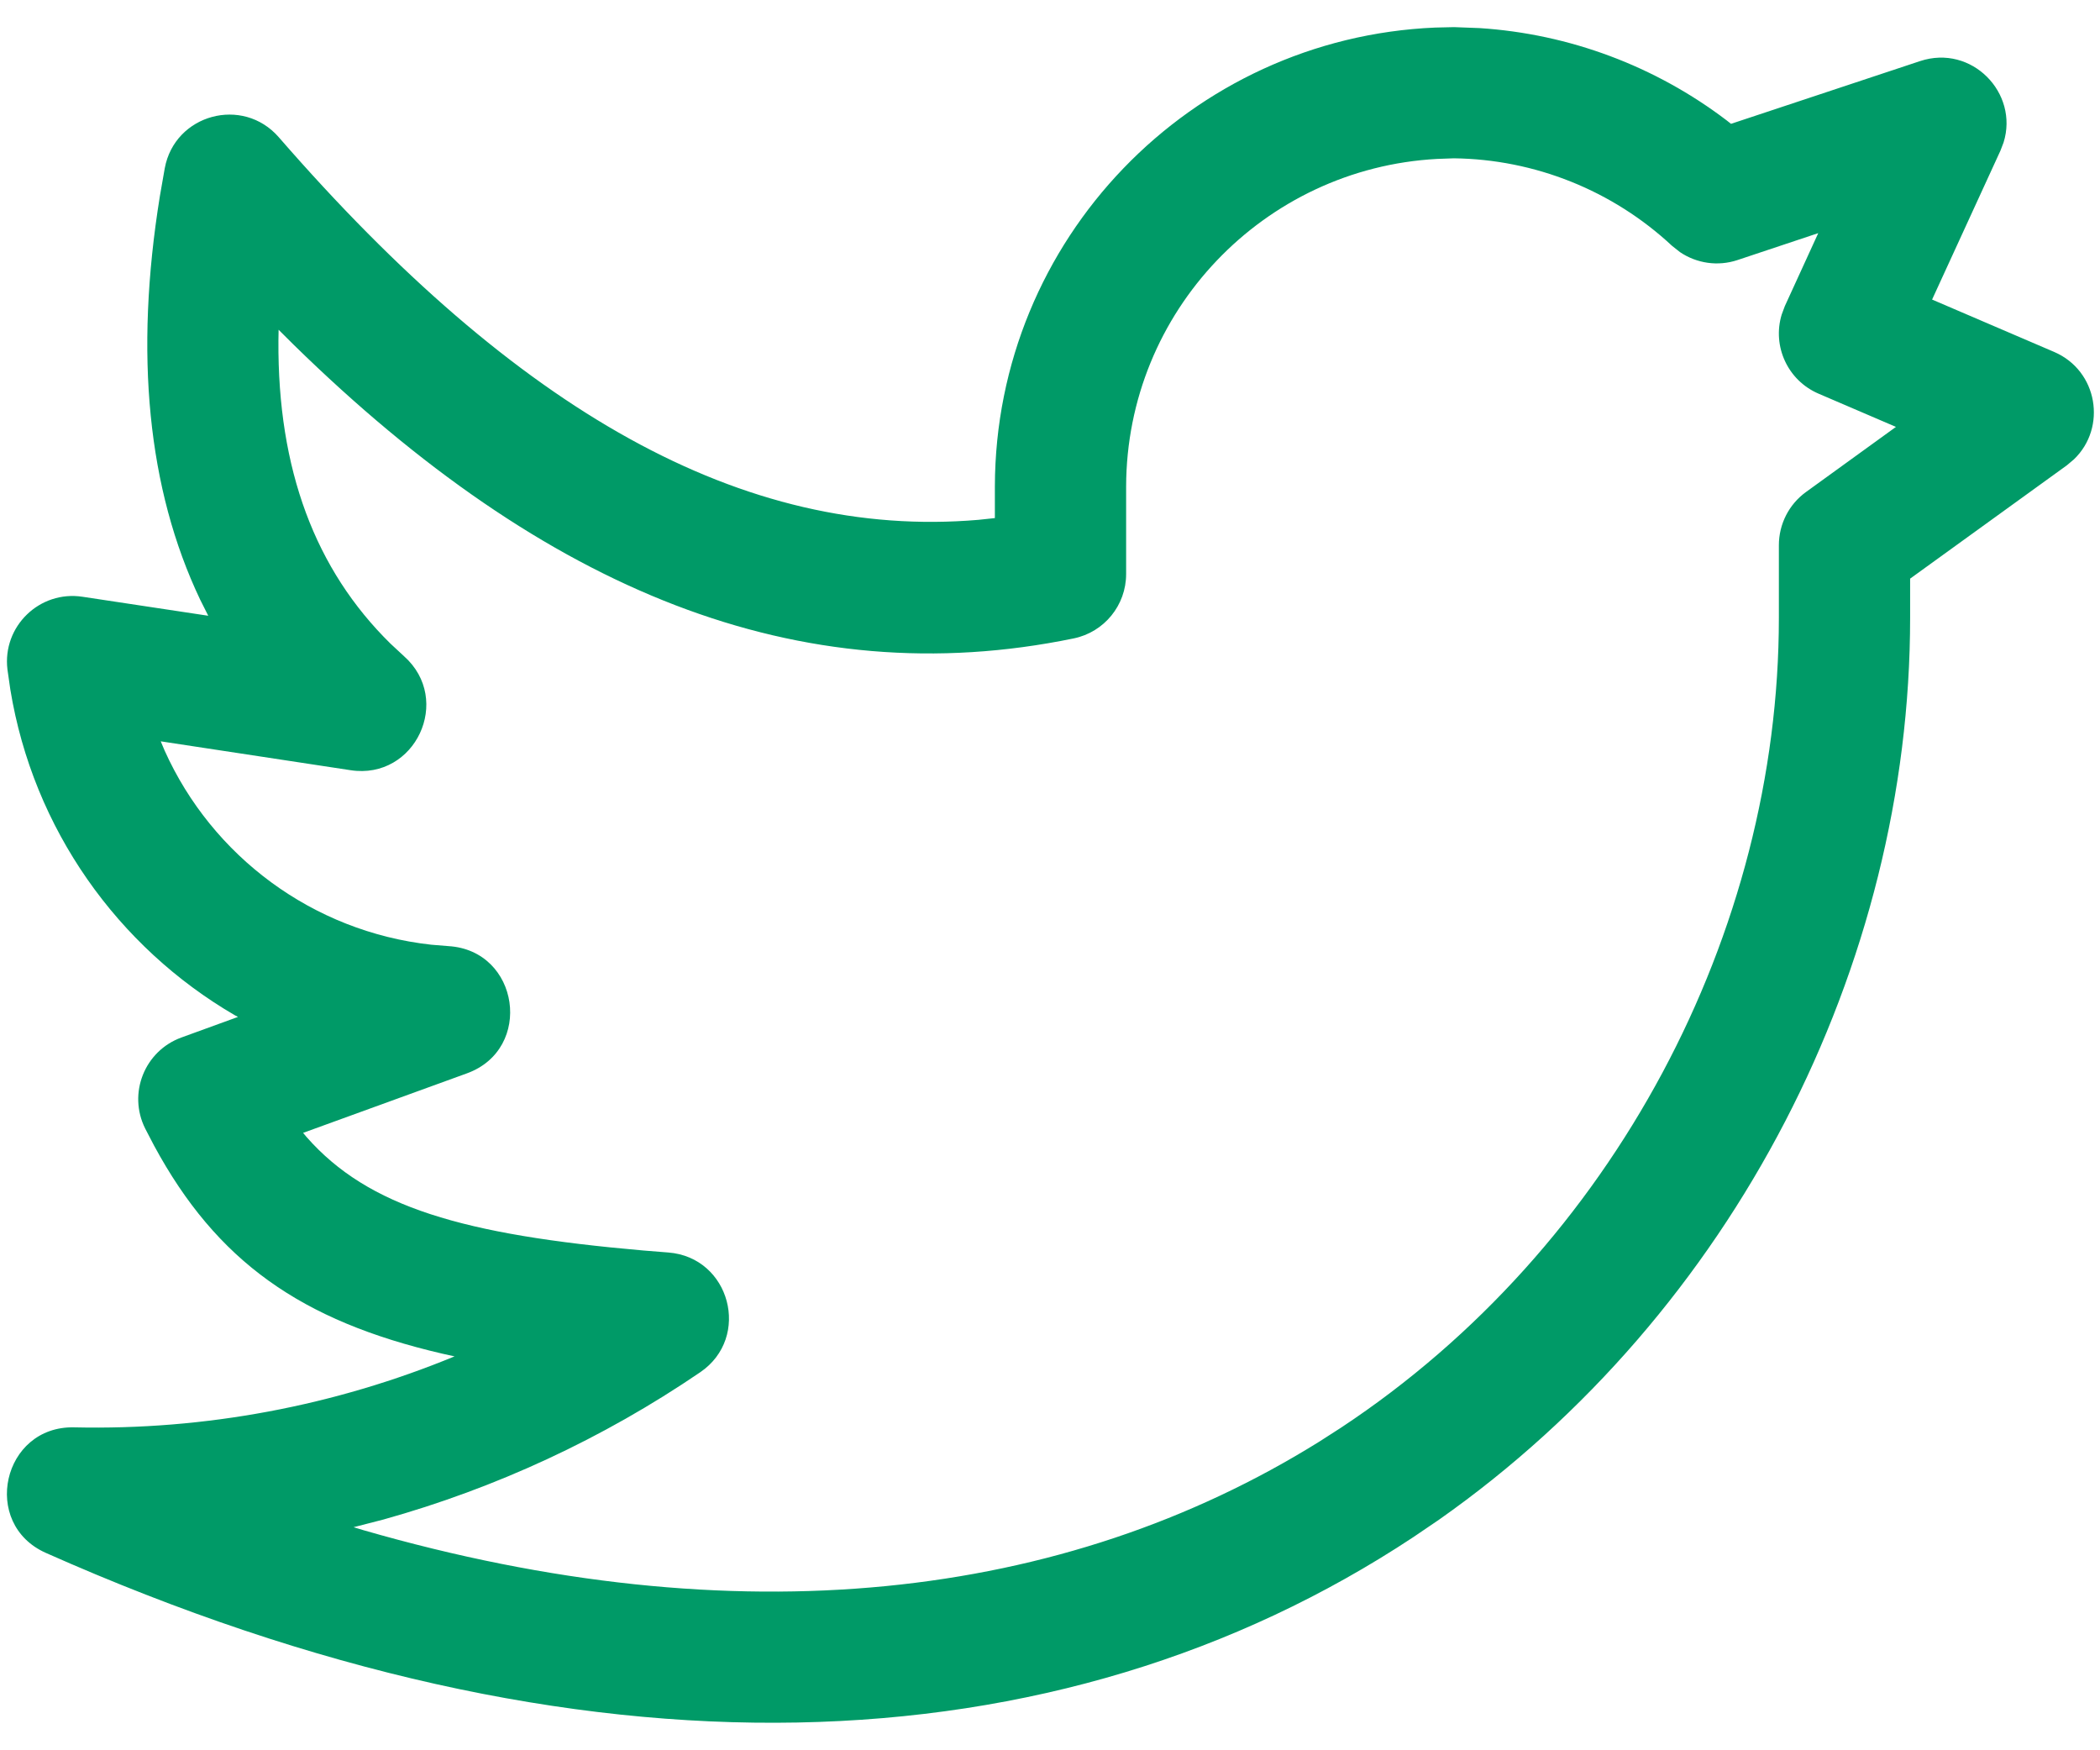 <?xml version="1.0" encoding="UTF-8"?>
<svg width="24px" height="20px" viewBox="0 0 24 20" version="1.1" xmlns="http://www.w3.org/2000/svg" xmlns:xlink="http://www.w3.org/1999/xlink">
    <title>0D70B28D-5E86-4F08-A28F-DFB2B2C5582F</title>
    <g id="UI-kit" stroke="none" stroke-width="1" fill="none" fill-rule="evenodd">
        <g id="Earth-Dashboard-UI-kit" transform="translate(-357, -2628)" fill="#009A67" fill-rule="nonzero">
            <path d="M373.618,2628.31 L373.402,2628.315 C370.607,2628.434 368.376,2630.735 368.37,2633.558 L368.37,2633.92 L368.183,2633.94 C365.491,2634.17 362.908,2632.698 360.186,2629.568 C359.774,2629.095 358.998,2629.305 358.883,2629.922 L358.827,2630.242 C358.536,2632.042 358.686,2633.587 359.287,2634.851 L359.38,2635.036 L357.943,2634.819 C357.453,2634.744 357.026,2635.157 357.085,2635.649 L357.118,2635.879 C357.38,2637.476 358.347,2638.822 359.682,2639.6 L359.72,2639.62 L359.074,2639.855 C358.652,2640.008 358.459,2640.494 358.659,2640.895 L358.76,2641.089 C359.476,2642.414 360.44,2643.093 362.055,2643.468 L362.195,2643.499 C360.825,2644.064 359.345,2644.344 357.847,2644.31 C357.028,2644.292 356.777,2645.413 357.525,2645.745 C363.648,2648.466 369.087,2648.252 373.153,2645.564 L373.446,2645.365 C376.817,2642.995 378.83,2639.033 378.83,2635.06 L378.83,2634.612 L380.62,2633.318 L380.702,2633.249 C381.08,2632.887 380.977,2632.236 380.475,2632.021 L379.081,2631.423 L379.862,2629.722 L379.898,2629.628 C380.075,2629.062 379.533,2628.503 378.944,2628.698 L376.783,2629.415 L376.735,2629.377 C375.919,2628.756 374.936,2628.387 373.909,2628.321 L373.618,2628.31 Z M373.423,2629.816 L373.615,2629.809 C374.54,2629.82 375.43,2630.176 376.109,2630.809 L376.2,2630.881 C376.391,2631.01 376.633,2631.046 376.856,2630.972 L377.78,2630.664 L377.398,2631.498 L377.362,2631.595 C377.253,2631.954 377.429,2632.347 377.785,2632.499 L378.668,2632.878 L377.64,2633.622 C377.445,2633.763 377.33,2633.989 377.33,2634.23 L377.33,2635.06 C377.33,2638.649 375.447,2642.251 372.327,2644.313 L372.078,2644.473 C369.154,2646.294 365.427,2646.718 361.15,2645.484 L361.041,2645.451 L361.383,2645.363 C362.665,2645.005 363.889,2644.439 365.003,2643.68 C365.588,2643.281 365.345,2642.367 364.638,2642.312 L364.351,2642.289 C362.288,2642.109 361.209,2641.793 360.505,2640.994 L360.464,2640.945 L362.336,2640.265 C363.102,2639.987 362.937,2638.859 362.124,2638.811 L361.929,2638.795 C360.571,2638.645 359.424,2637.782 358.882,2636.578 L358.837,2636.471 L361.007,2636.801 C361.746,2636.914 362.176,2635.996 361.618,2635.499 L361.462,2635.354 C360.604,2634.511 360.172,2633.368 360.182,2631.89 L360.184,2631.768 L360.359,2631.942 C363.233,2634.754 366.137,2635.941 369.271,2635.295 C369.62,2635.223 369.87,2634.916 369.87,2634.56 L369.87,2633.56 C369.874,2631.558 371.445,2629.923 373.423,2629.816 Z" id="twitter-copy"></path>
        </g>
    </g>
</svg>